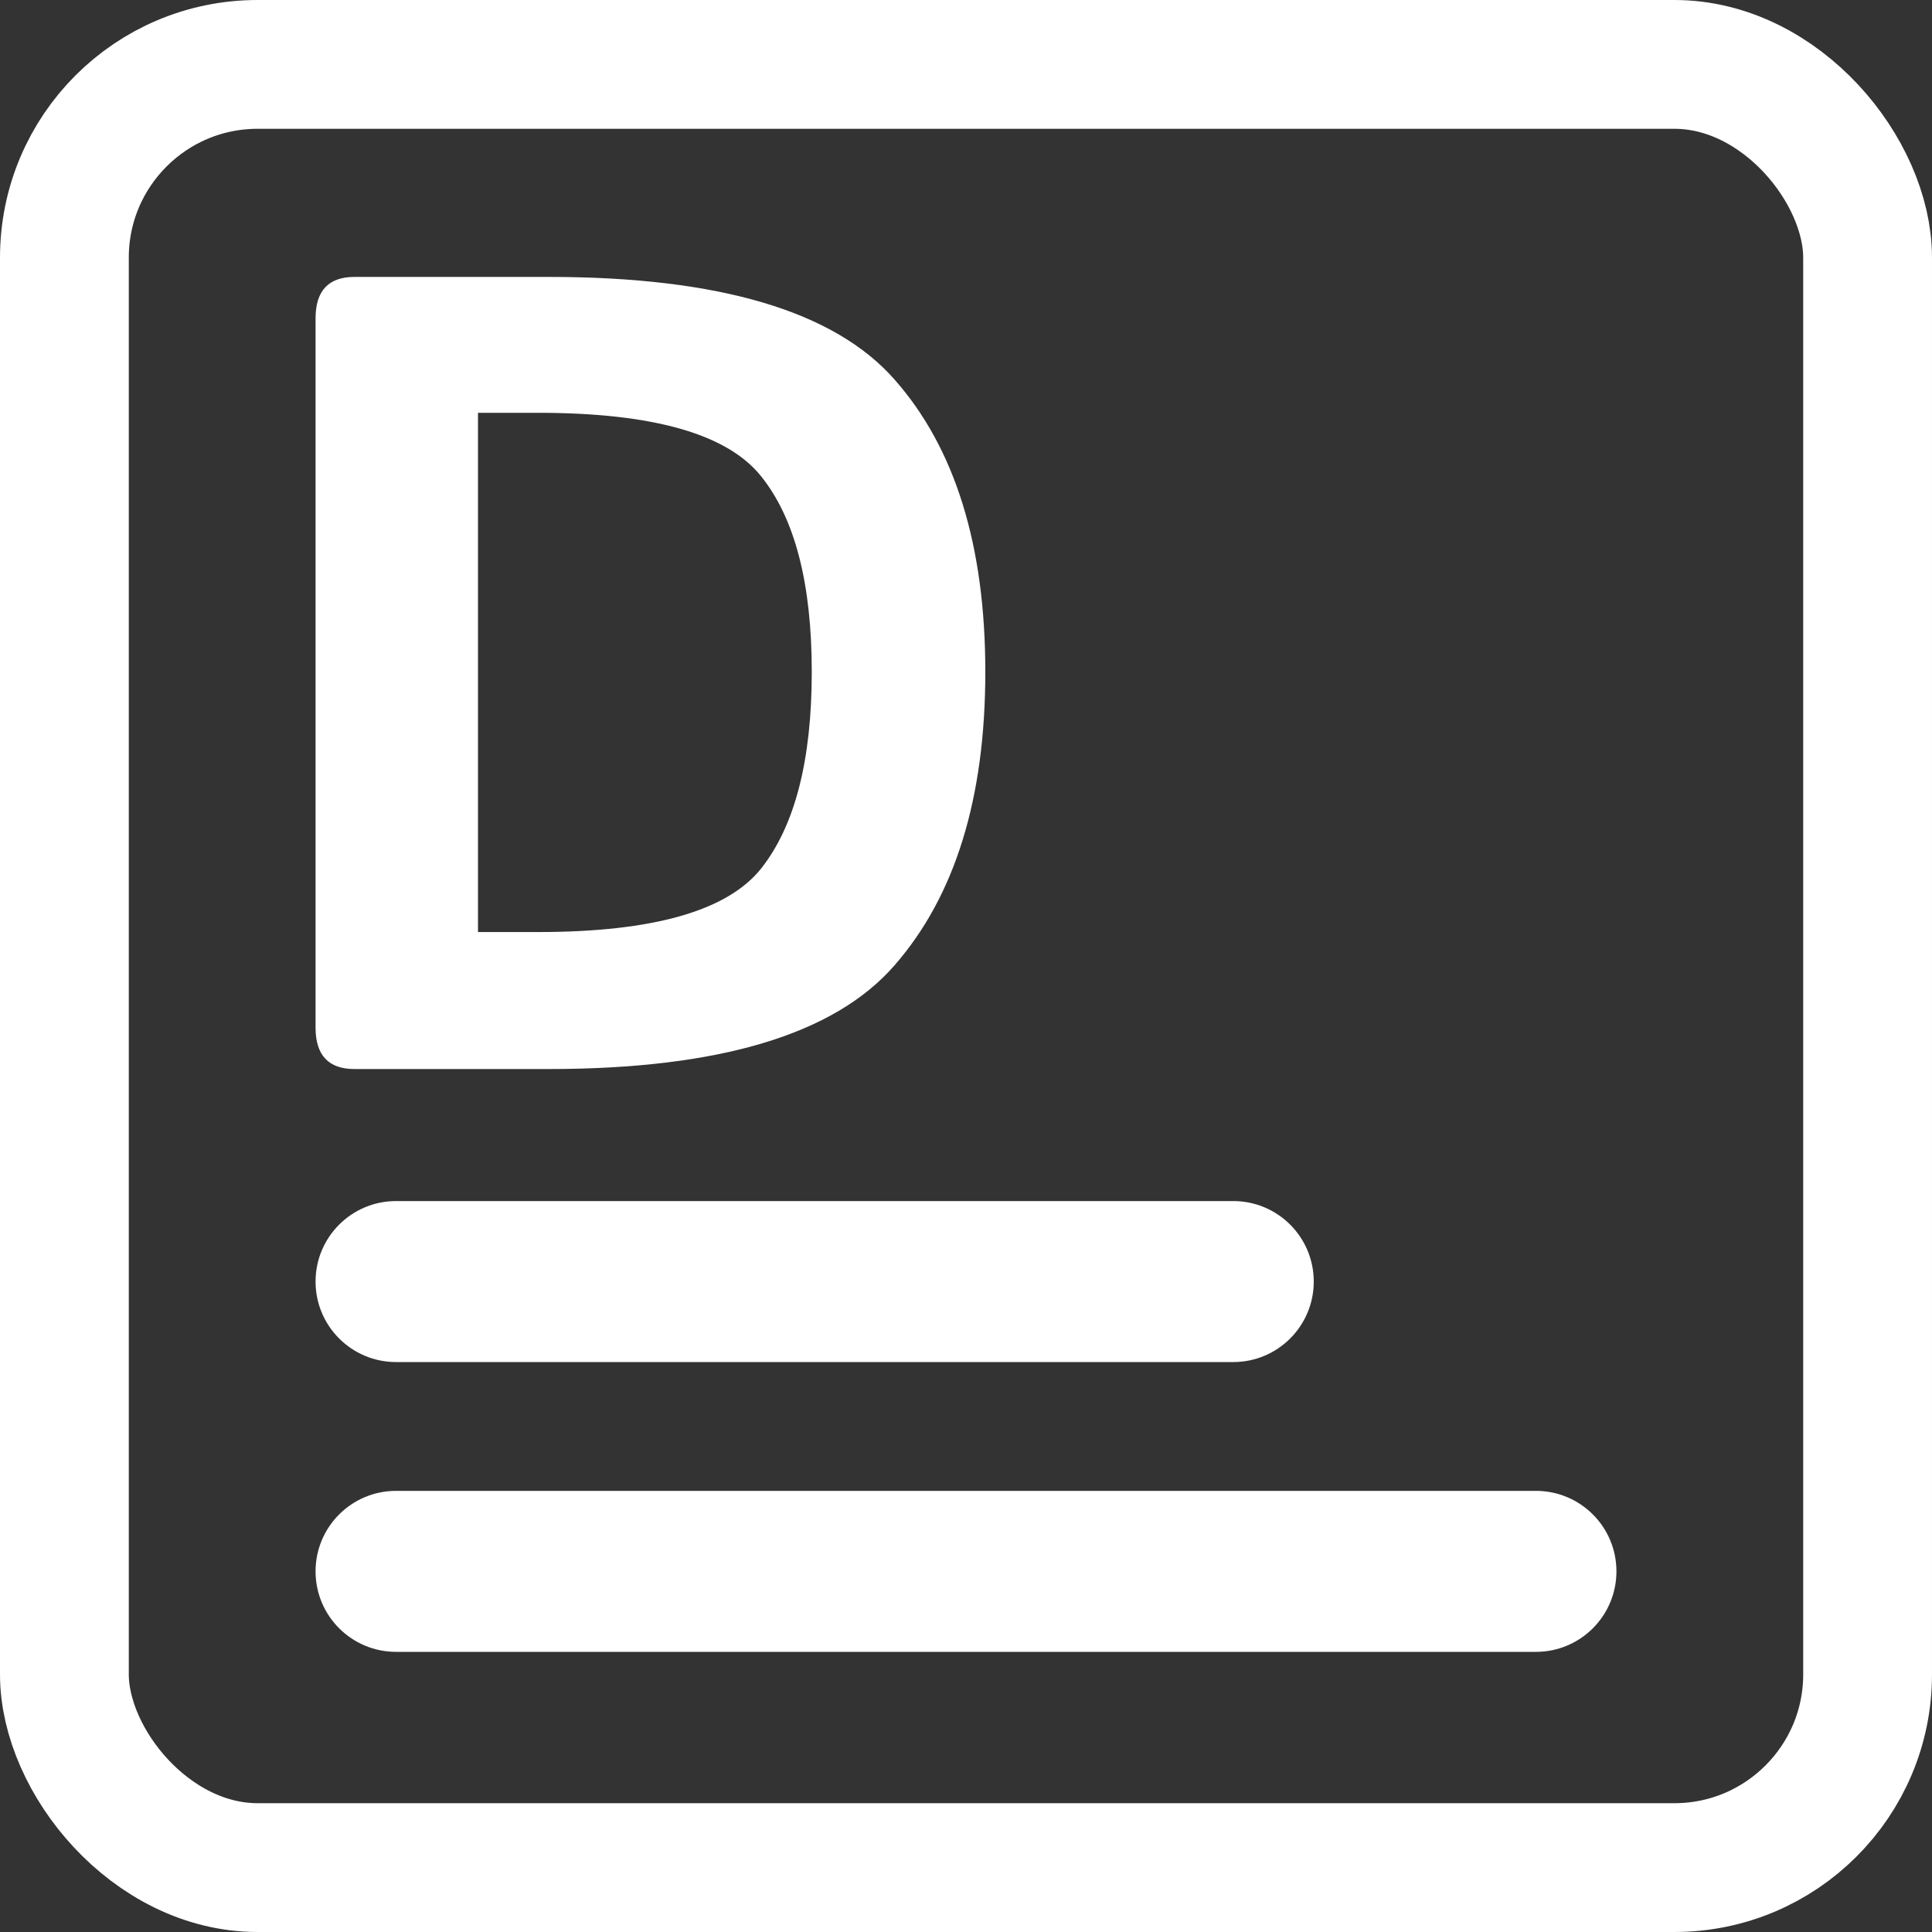 <svg width="300" height="300" viewBox="0 0 300 300" fill="none" xmlns="http://www.w3.org/2000/svg">
<rect x="0" y="0" width="300" height="300" fill="#333333" stroke="none"/>
<rect x="10" y="10" width="280" height="280" rx="30" stroke="white" stroke-width="20"/>
<path fill-rule="evenodd" clip-rule="evenodd" d="M49 199C49 192.096 54.596 186.5 61.5 186.5H191.5C198.404 186.5 204 192.096 204 199C204 205.904 198.404 211.5 191.5 211.5H61.5C54.596 211.5 49 205.904 49 199Z" fill="white"/>
<path fill-rule="evenodd" clip-rule="evenodd" d="M49 244C49 237.096 54.596 231.5 61.5 231.5H238.5C245.404 231.5 251 237.096 251 244C251 250.904 245.404 256.5 238.5 256.5H61.5C54.596 256.5 49 250.904 49 244Z" fill="white"/>
<path d="M55.047 166C51.016 166 49 163.856 49 159.567V49.433C49 45.144 51.016 43 55.047 43H85.193C111.682 43 129.591 48.318 138.92 58.954C148.307 69.59 153 84.715 153 104.328C153 123.942 148.307 139.124 138.92 149.874C129.591 160.625 111.682 166 85.193 166H55.047ZM74.223 144.728H83.552C101.403 144.728 112.949 141.44 118.189 134.864C123.43 128.231 126.05 118.052 126.05 104.328C126.05 90.605 123.43 80.483 118.189 73.964C112.949 67.388 101.403 64.1 83.552 64.1H74.223V144.728Z" fill="white"/>
</svg>
